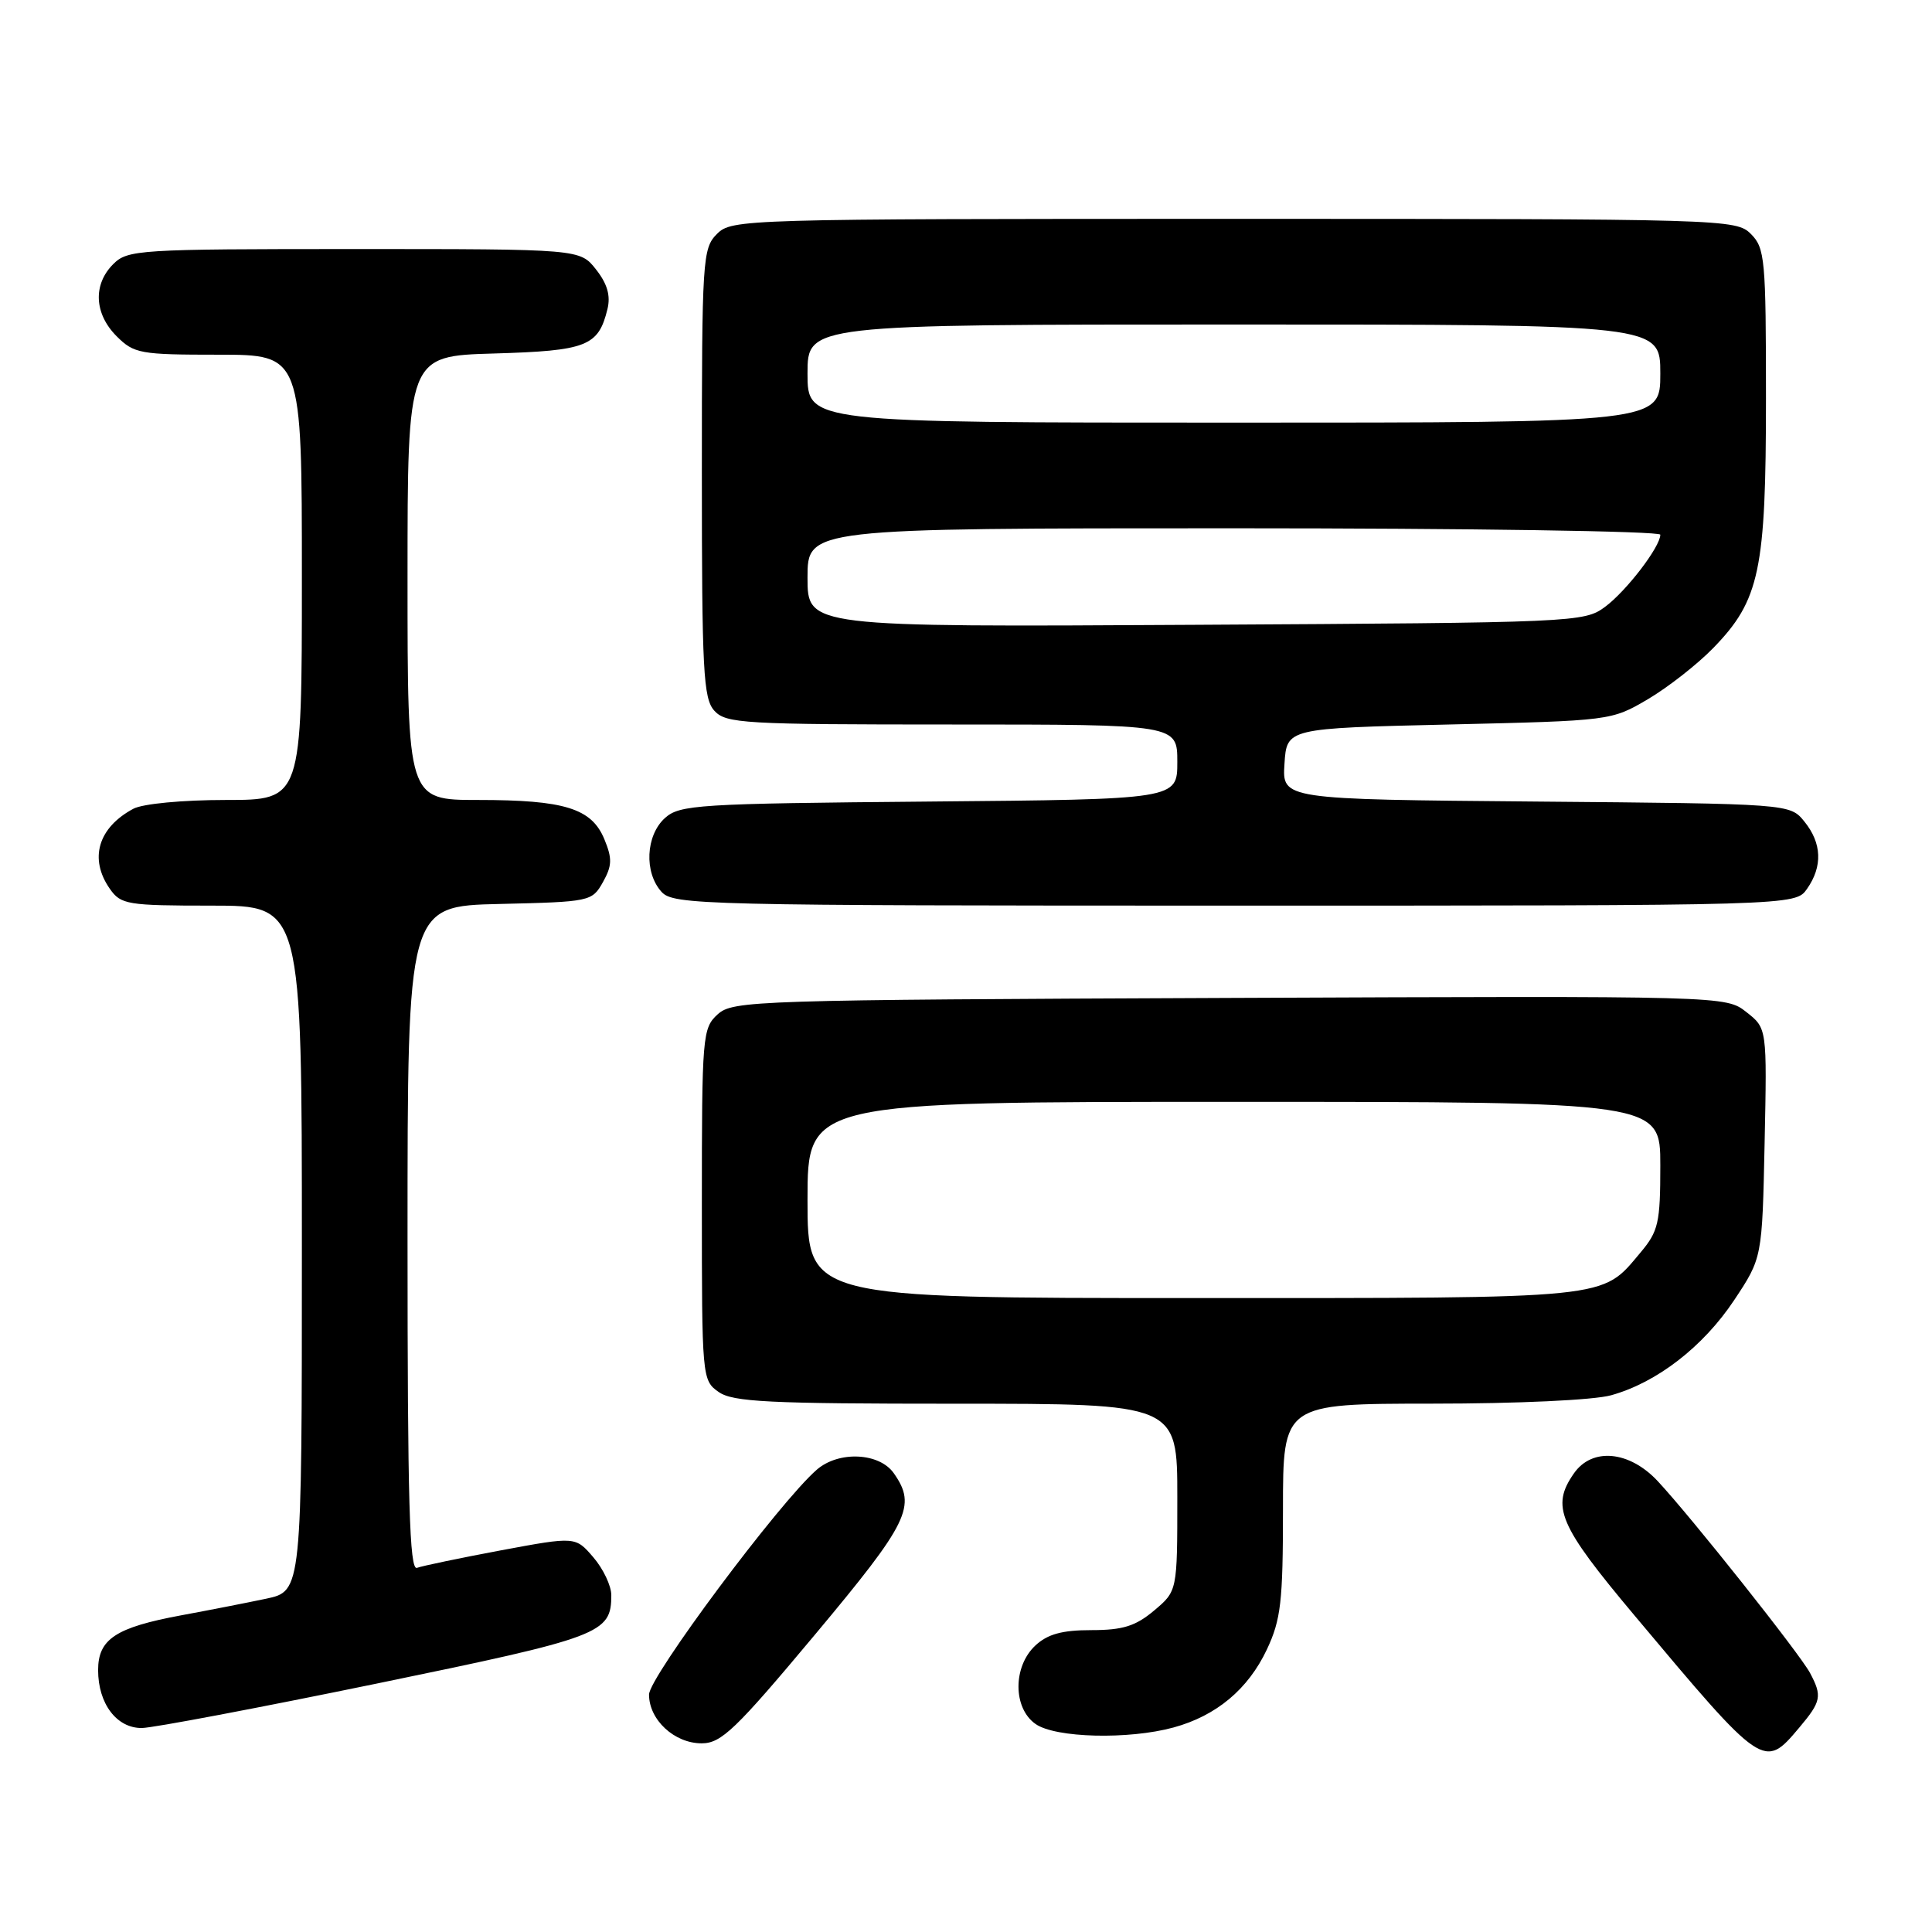 <?xml version="1.0" encoding="UTF-8" standalone="no"?>
<!DOCTYPE svg PUBLIC "-//W3C//DTD SVG 1.1//EN" "http://www.w3.org/Graphics/SVG/1.1/DTD/svg11.dtd" >
<svg xmlns="http://www.w3.org/2000/svg" xmlns:xlink="http://www.w3.org/1999/xlink" version="1.1" viewBox="0 0 256 256">
 <g >
 <path fill="currentColor"
d=" M 238.41 228.92 C 241.33 225.45 241.47 224.75 239.84 221.68 C 238.48 219.13 224.07 200.98 219.65 196.25 C 215.89 192.23 210.97 191.77 208.56 195.22 C 205.48 199.62 206.52 202.07 216.59 214.07 C 233.67 234.44 233.73 234.48 238.41 228.92 Z  M 107.97 216.62 C 120.45 201.69 121.49 199.57 118.44 195.22 C 116.52 192.47 111.12 192.22 108.22 194.75 C 103.25 199.08 86.00 222.22 86.00 224.54 C 86.00 227.89 89.36 231.00 92.97 231.00 C 95.57 231.00 97.45 229.20 107.97 216.62 Z  M 155.50 228.90 C 161.18 227.35 165.39 223.82 167.87 218.56 C 169.73 214.60 170.00 212.23 170.00 200.01 C 170.00 186.00 170.00 186.00 189.75 185.99 C 201.08 185.99 211.20 185.52 213.48 184.88 C 219.54 183.20 225.68 178.45 229.79 172.27 C 233.50 166.68 233.50 166.68 233.82 151.47 C 234.14 136.25 234.14 136.25 231.41 134.11 C 228.68 131.96 228.68 131.96 162.94 132.23 C 99.91 132.49 97.12 132.58 95.10 134.40 C 93.08 136.24 93.00 137.19 93.00 159.60 C 93.00 182.53 93.03 182.91 95.22 184.44 C 97.11 185.77 101.84 186.00 126.72 186.00 C 156.00 186.00 156.00 186.00 156.00 198.41 C 156.00 210.82 156.00 210.82 152.92 213.41 C 150.47 215.47 148.78 216.00 144.61 216.00 C 140.73 216.00 138.81 216.53 137.19 218.04 C 134.20 220.83 134.21 226.34 137.22 228.44 C 139.85 230.29 149.54 230.53 155.50 228.90 Z  M 49.93 223.08 C 79.71 216.94 81.00 216.46 81.00 211.36 C 81.00 210.13 79.93 207.87 78.62 206.35 C 76.25 203.59 76.25 203.59 66.37 205.43 C 60.94 206.45 55.94 207.49 55.25 207.75 C 54.26 208.12 54.00 198.98 54.00 164.14 C 54.00 120.06 54.00 120.06 66.21 119.78 C 78.21 119.50 78.45 119.45 79.89 116.89 C 81.11 114.71 81.14 113.76 80.08 111.20 C 78.39 107.11 74.82 106.00 63.35 106.00 C 54.00 106.00 54.00 106.00 54.00 76.59 C 54.00 47.17 54.00 47.17 65.47 46.84 C 77.75 46.48 79.29 45.88 80.49 40.96 C 80.93 39.18 80.47 37.60 78.98 35.71 C 76.85 33.00 76.85 33.00 46.93 33.00 C 18.33 33.00 16.91 33.09 15.00 35.00 C 12.30 37.70 12.48 41.57 15.45 44.55 C 17.76 46.86 18.56 47.00 28.95 47.00 C 40.00 47.00 40.00 47.00 40.00 76.50 C 40.00 106.00 40.00 106.00 29.93 106.00 C 24.20 106.00 18.93 106.50 17.68 107.16 C 12.99 109.66 11.77 113.80 14.56 117.78 C 16.02 119.86 16.85 120.00 28.06 120.00 C 40.00 120.00 40.00 120.00 40.00 165.42 C 40.00 210.83 40.00 210.83 35.25 211.84 C 32.64 212.39 27.58 213.38 24.00 214.04 C 15.33 215.65 13.00 217.19 13.00 221.30 C 13.00 225.75 15.47 229.01 18.81 228.97 C 20.29 228.95 34.29 226.30 49.93 223.08 Z  M 239.44 117.78 C 241.53 114.80 241.41 111.72 239.09 108.86 C 237.18 106.50 237.18 106.50 203.54 106.21 C 169.89 105.92 169.89 105.92 170.20 101.21 C 170.50 96.50 170.50 96.50 192.00 96.00 C 213.43 95.50 213.52 95.49 218.35 92.65 C 221.01 91.08 224.91 88.03 227.02 85.86 C 233.17 79.53 234.00 75.58 234.00 52.82 C 234.00 34.33 233.87 32.87 232.00 31.00 C 230.04 29.04 228.67 29.00 163.50 29.00 C 98.33 29.00 96.96 29.04 95.00 31.00 C 93.09 32.91 93.00 34.33 93.00 62.67 C 93.00 88.88 93.19 92.56 94.65 94.17 C 96.19 95.87 98.51 96.00 126.15 96.00 C 156.00 96.00 156.00 96.00 156.00 100.96 C 156.00 105.92 156.00 105.92 123.10 106.21 C 92.39 106.48 90.07 106.63 88.10 108.40 C 85.56 110.71 85.33 115.60 87.65 118.17 C 89.23 119.91 92.90 120.00 163.60 120.00 C 237.89 120.00 237.89 120.00 239.44 117.78 Z  M 107.00 159.00 C 107.00 146.00 107.00 146.00 163.50 146.00 C 220.00 146.00 220.00 146.00 220.00 154.42 C 220.00 162.05 219.75 163.14 217.38 165.96 C 212.14 172.19 213.99 172.00 158.05 172.00 C 107.00 172.00 107.00 172.00 107.00 159.00 Z  M 107.00 76.54 C 107.00 70.00 107.00 70.00 163.50 70.00 C 194.57 70.00 220.00 70.38 220.00 70.85 C 220.00 72.45 215.51 78.31 212.68 80.41 C 209.91 82.46 208.81 82.51 158.43 82.79 C 107.00 83.09 107.00 83.09 107.00 76.54 Z  M 107.00 49.50 C 107.00 43.00 107.00 43.00 163.50 43.00 C 220.00 43.00 220.00 43.00 220.00 49.50 C 220.00 56.00 220.00 56.00 163.50 56.00 C 107.00 56.00 107.00 56.00 107.00 49.50 Z "/>
</g>
</svg>